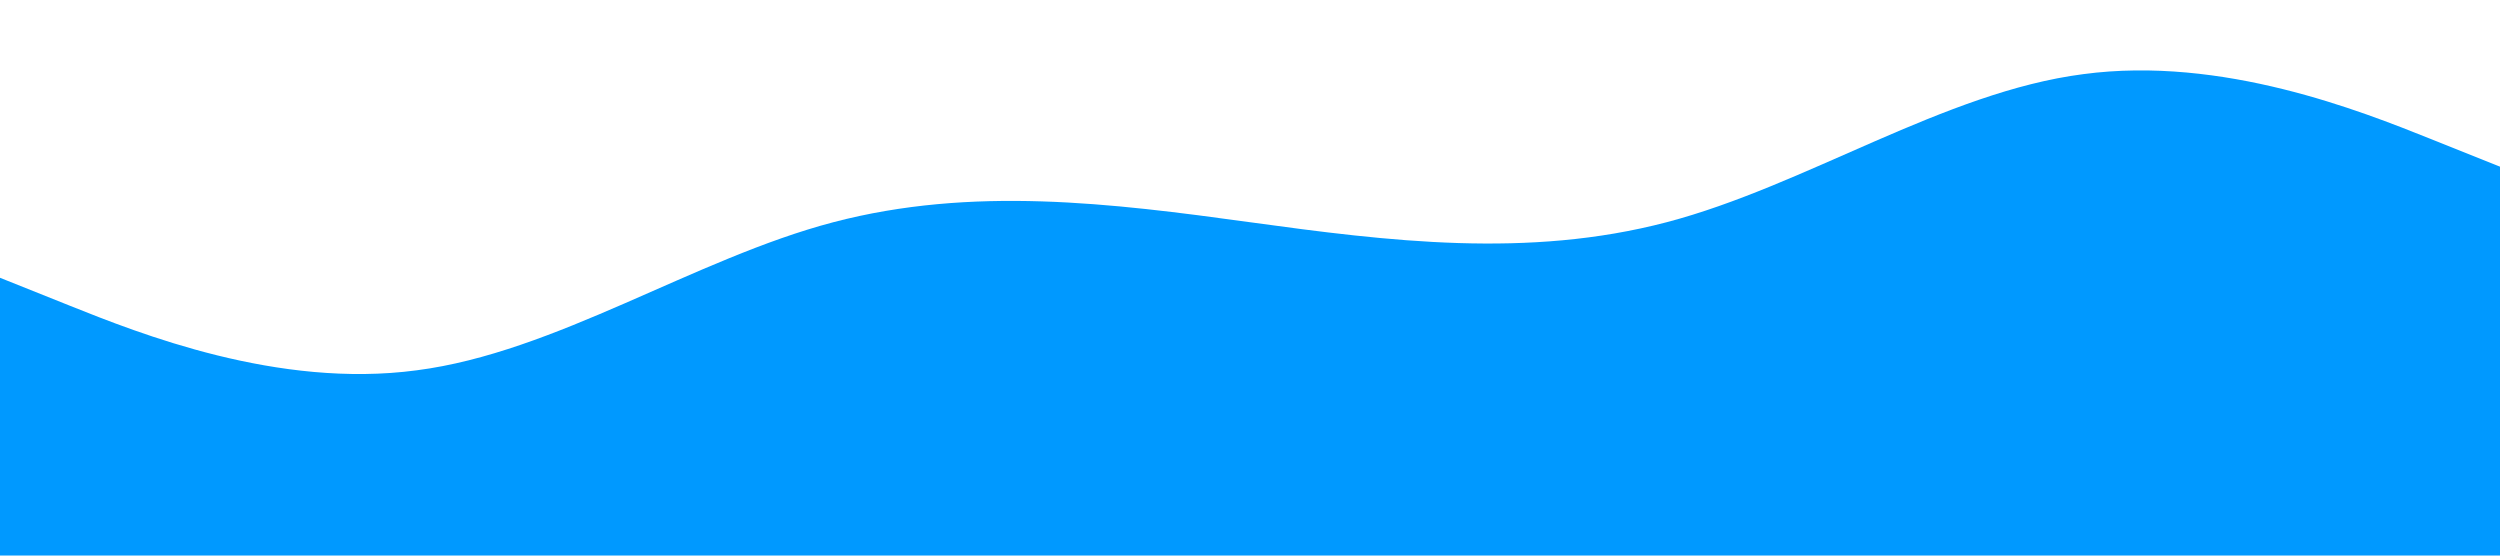<svg xmlns="http://www.w3.org/2000/svg" viewBox="0 0 1440 320"><path fill="#0099ff" fill-opacity="1" d="M0,160L40,176C80,192,160,224,240,213.3C320,203,400,149,480,128C560,107,640,117,720,128C800,139,880,149,960,128C1040,107,1120,53,1200,42.7C1280,32,1360,64,1400,80L1440,96L1440,320L1400,320C1360,320,1280,320,1200,320C1120,320,1040,320,960,320C880,320,800,320,720,320C640,320,560,320,480,320C400,320,320,320,240,320C160,320,80,320,40,320L0,320Z"></path></svg>